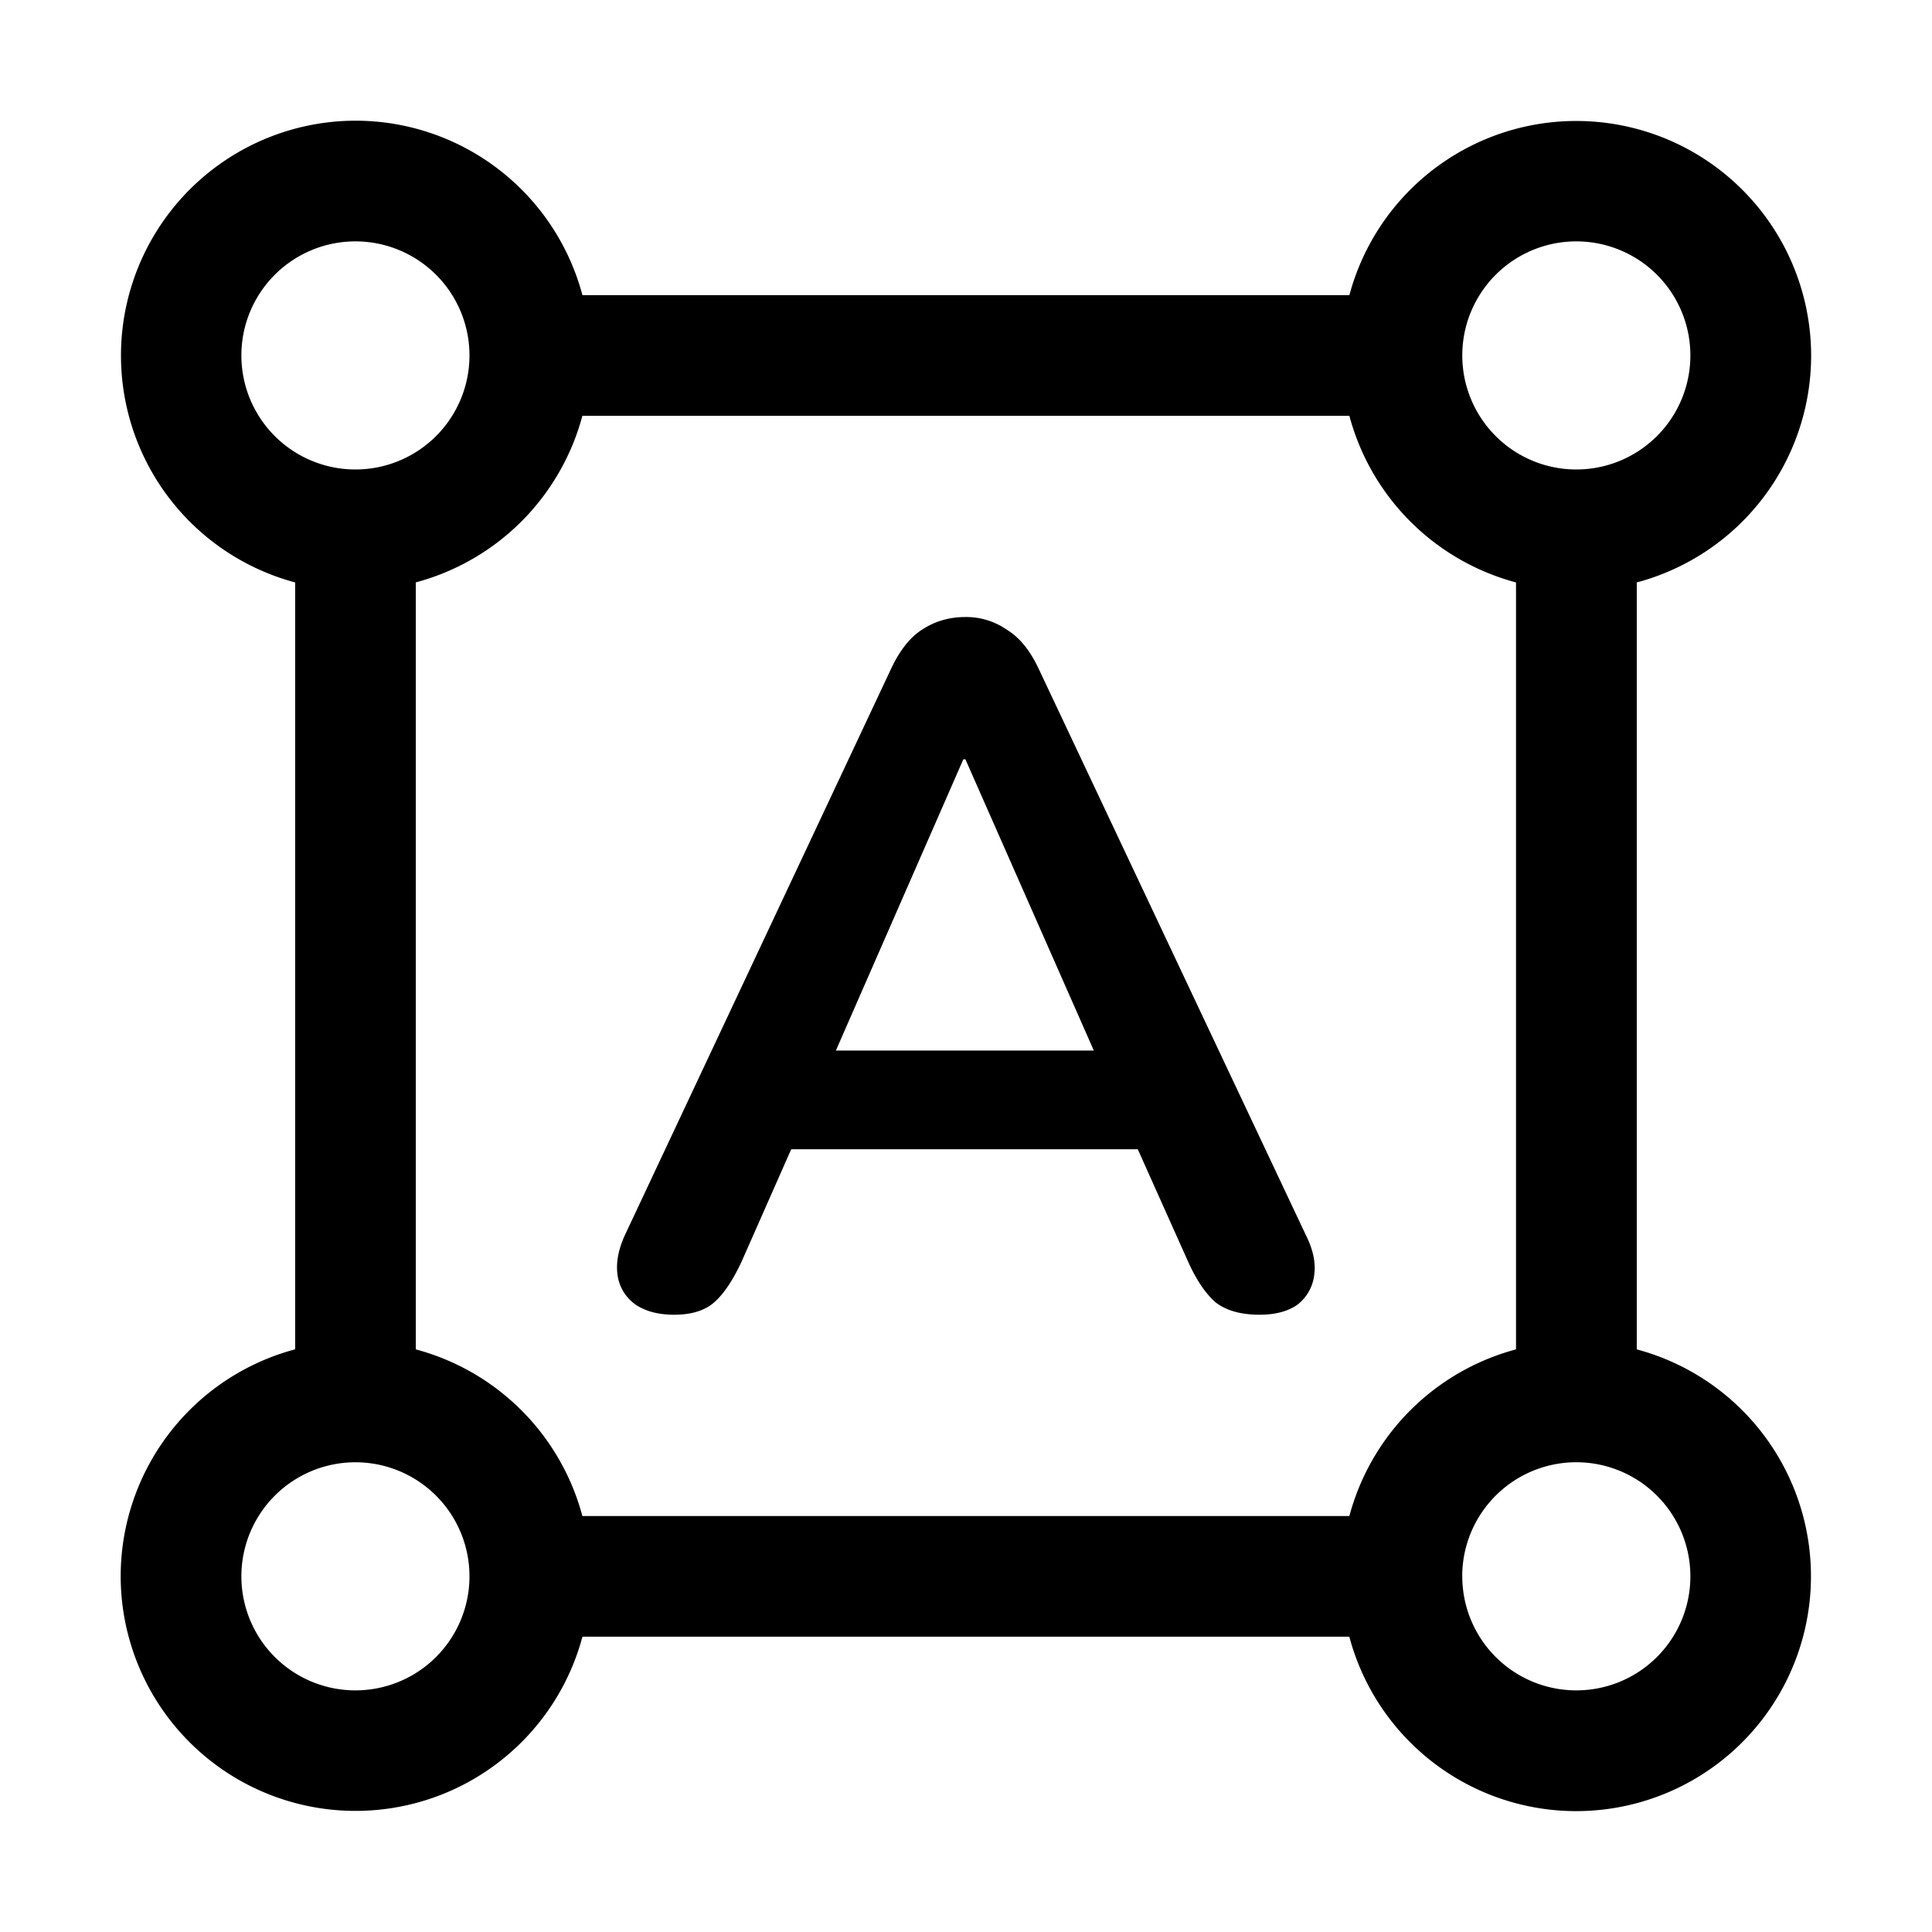 <svg xmlns="http://www.w3.org/2000/svg" width="32" height="32" fill="none" class="persona-icon" viewBox="0 0 32 32"><path fill="currentColor" fill-rule="evenodd" d="M10.515 21.6c.167.117.384.176.651.176.29 0 .512-.07.668-.209.156-.139.306-.363.45-.673l.821-1.859h5.74l.833 1.86c.134.299.284.523.451.672.178.14.423.209.734.209.256 0 .462-.054.618-.16a.725.725 0 0 0 .284-.481c.033-.203-.011-.428-.134-.674l-4.423-9.375c-.144-.31-.322-.53-.534-.657a1.172 1.172 0 0 0-.684-.209c-.267 0-.507.07-.718.209-.2.128-.373.347-.517.657l-4.407 9.376c-.111.245-.15.47-.117.673a.716.716 0 0 0 .284.464Zm3.33-4.2 2.111-4.824h.034l2.127 4.824h-4.273Z" clip-rule="evenodd"/><path fill="currentColor" fill-rule="evenodd" d="M26.109 29.998a3.89 3.89 0 0 1-3.76-2.889H9.647a3.89 3.89 0 0 1-7.648-1 3.89 3.89 0 0 1 2.89-3.76V9.647a3.89 3.89 0 0 1 .999-7.648 3.89 3.89 0 0 1 3.759 2.89H22.35a3.89 3.89 0 0 1 7.648.999 3.89 3.89 0 0 1-2.888 3.759V22.35a3.89 3.89 0 0 1-1.001 7.648ZM3.998 5.887a1.889 1.889 0 1 0 3.778 0 1.889 1.889 0 0 0-3.778 0Zm0 20.222a1.889 1.889 0 1 1 3.778 0 1.889 1.889 0 0 1-3.778 0ZM25.11 9.646V22.35a3.896 3.896 0 0 0-2.76 2.76H9.646a3.896 3.896 0 0 0-2.759-2.76V9.646a3.896 3.896 0 0 0 2.759-2.759H22.35a3.896 3.896 0 0 0 2.76 2.76Zm.999-5.648a1.889 1.889 0 1 0 0 3.778 1.889 1.889 0 0 0 0-3.778Zm-1.89 22.111a1.889 1.889 0 1 1 3.779 0 1.889 1.889 0 0 1-3.778 0Z" clip-rule="evenodd"/></svg>